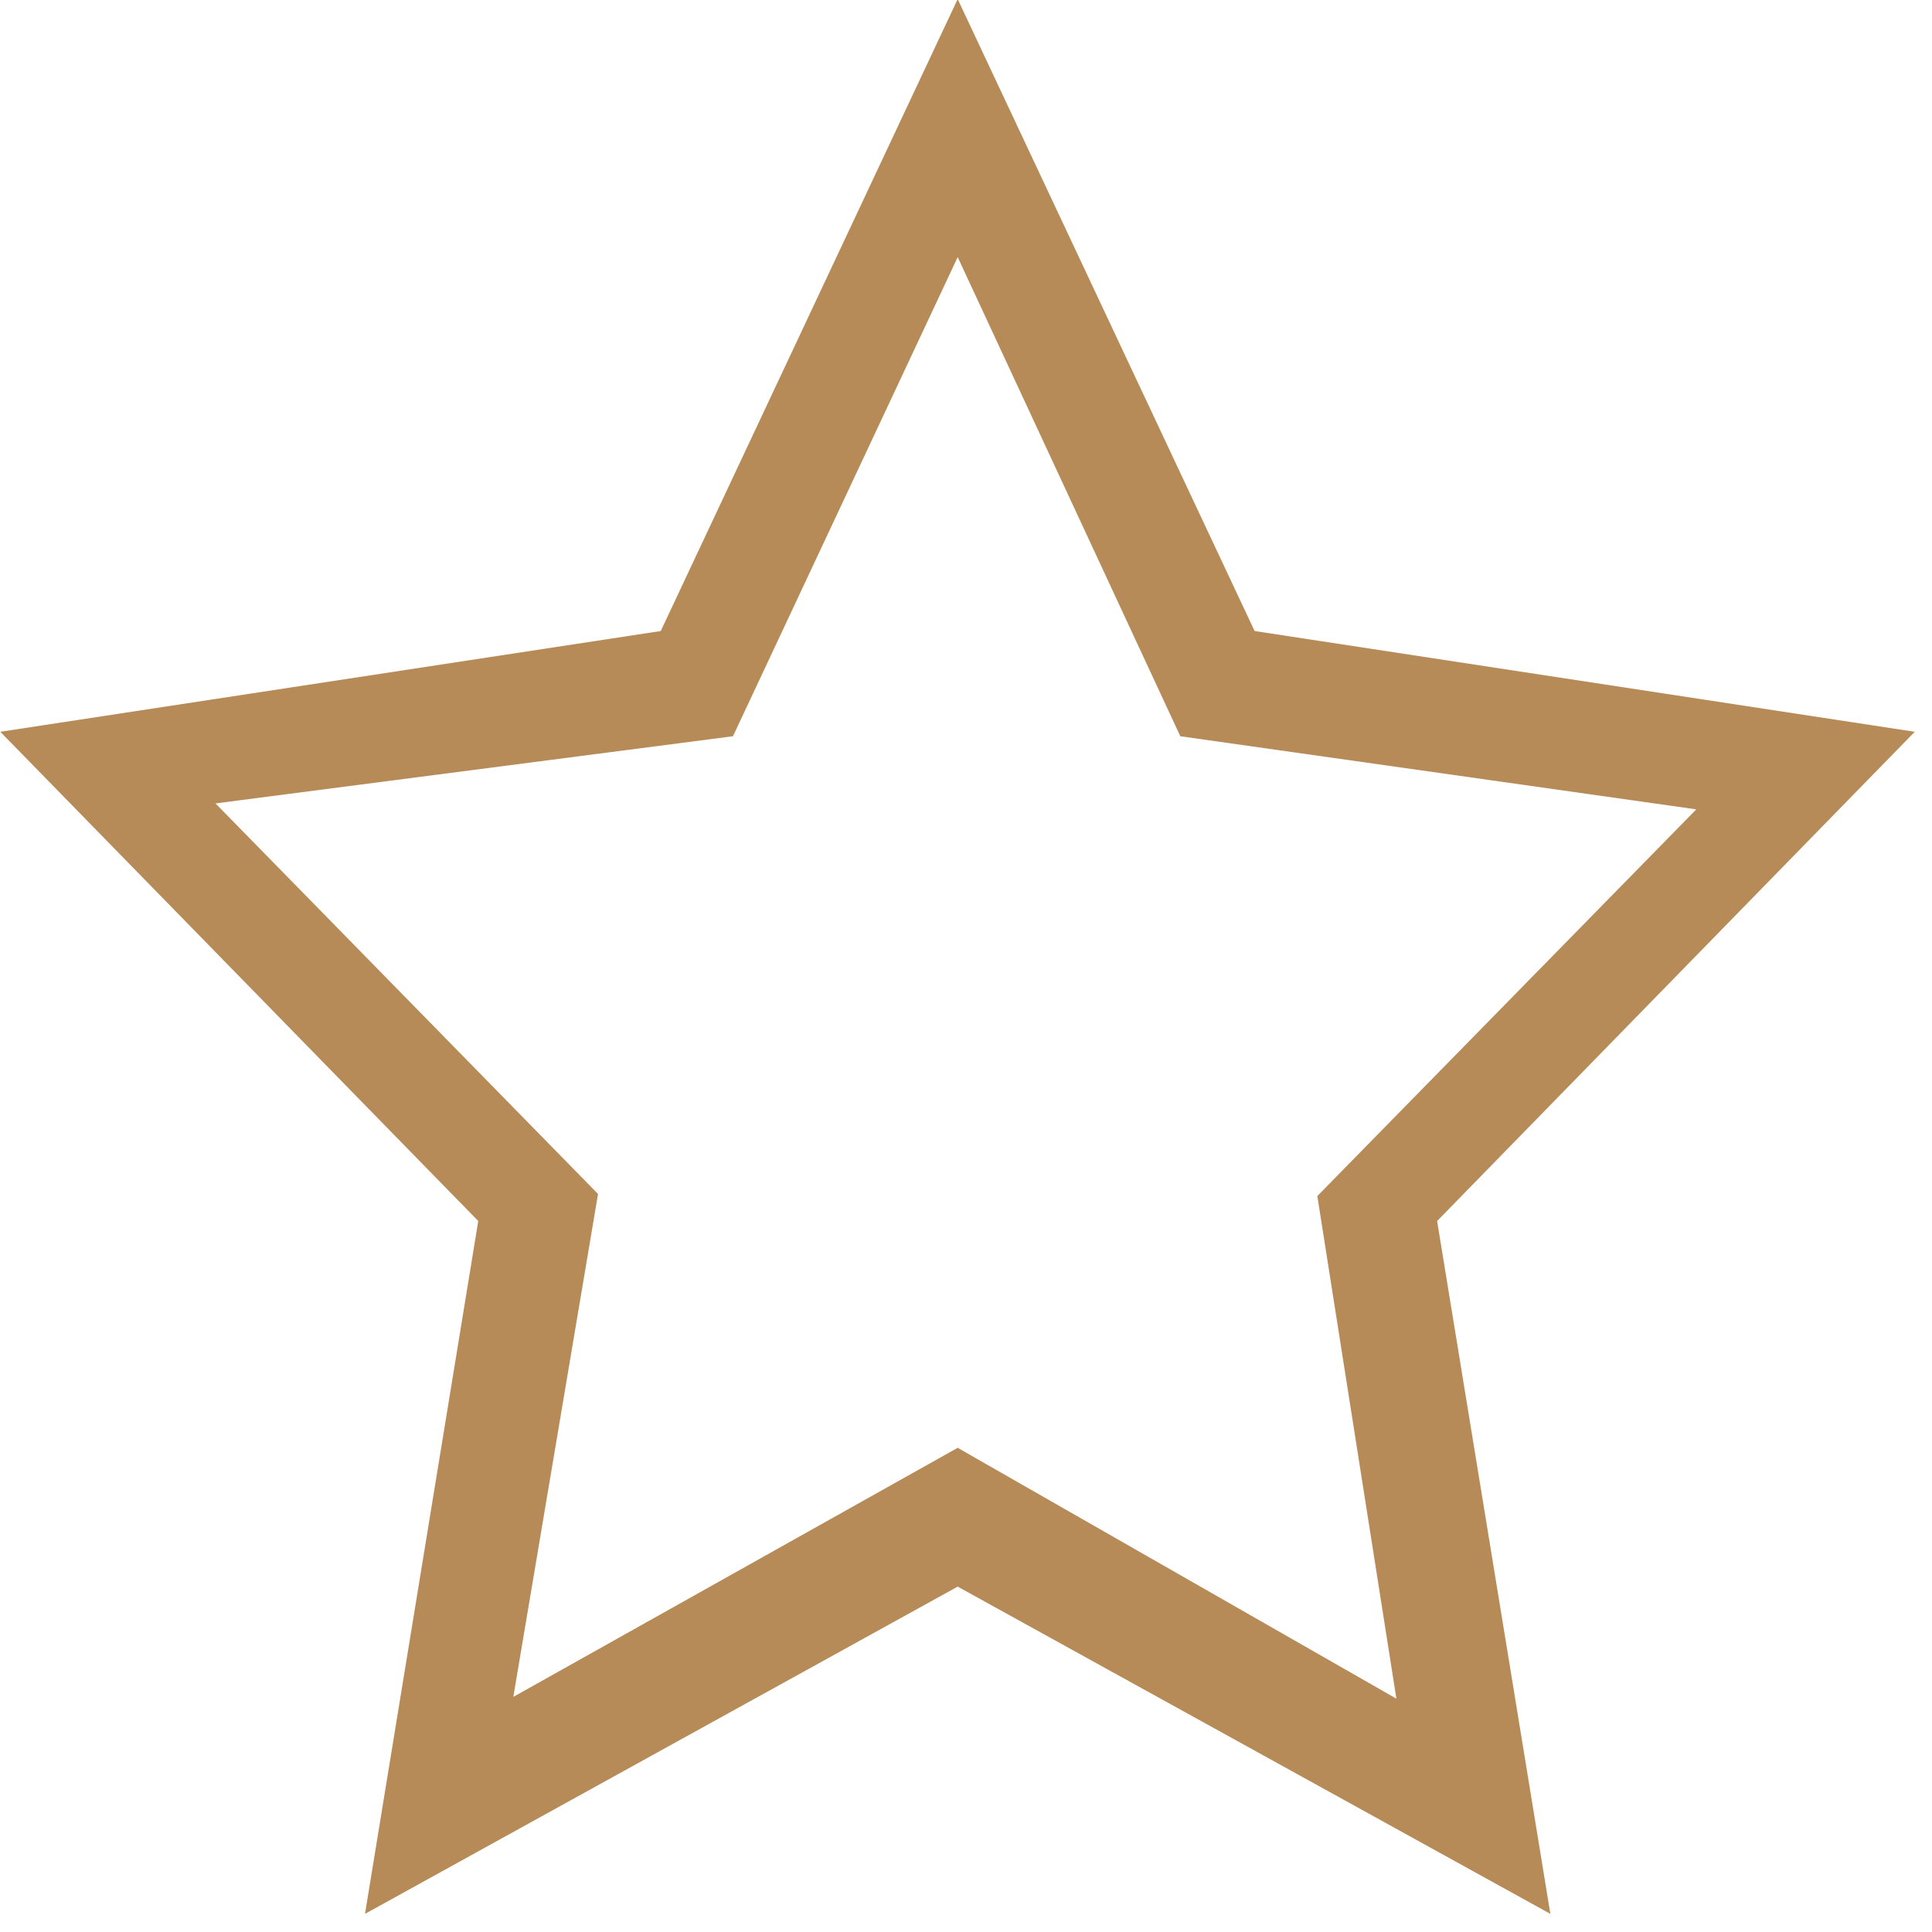 <?xml version="1.0" encoding="utf-8"?>
<svg xmlns="http://www.w3.org/2000/svg"
	xmlns:xlink="http://www.w3.org/1999/xlink"
	width="65px" height="65px" viewBox="0 0 65 65">
<path fillRule="evenodd" d="M 48.35 41.08C 48.35 41.08 52.16 64.39 52.16 64.39 52.16 64.39 32.22 53.38 32.22 53.38 32.22 53.38 12.28 64.39 12.28 64.39 12.28 64.39 16.09 41.08 16.09 41.08 16.09 41.08 0.01 24.62 0.01 24.62 0.01 24.62 22.23 21.23 22.23 21.23 22.23 21.23 32.22-0.03 32.22-0.03 32.22-0.03 42.21 21.23 42.21 21.23 42.21 21.23 64.42 24.62 64.42 24.62 64.42 24.62 48.35 41.08 48.35 41.08ZM 39.71 24.77C 39.71 24.77 32.22 8.65 32.22 8.65 32.22 8.65 24.66 24.77 24.66 24.77 24.66 24.77 7.25 27.03 7.25 27.03 7.25 27.03 20.12 40.17 20.12 40.17 20.12 40.17 17.27 57.09 17.27 57.09 17.27 57.09 32.22 48.71 32.22 48.71 32.22 48.71 46.98 57.15 46.98 57.15 46.98 57.15 44.32 40.24 44.32 40.24 44.32 40.24 57.07 27.23 57.07 27.23 57.07 27.23 39.71 24.77 39.71 24.77Z" fill="rgb(183,139,87)"/></svg>